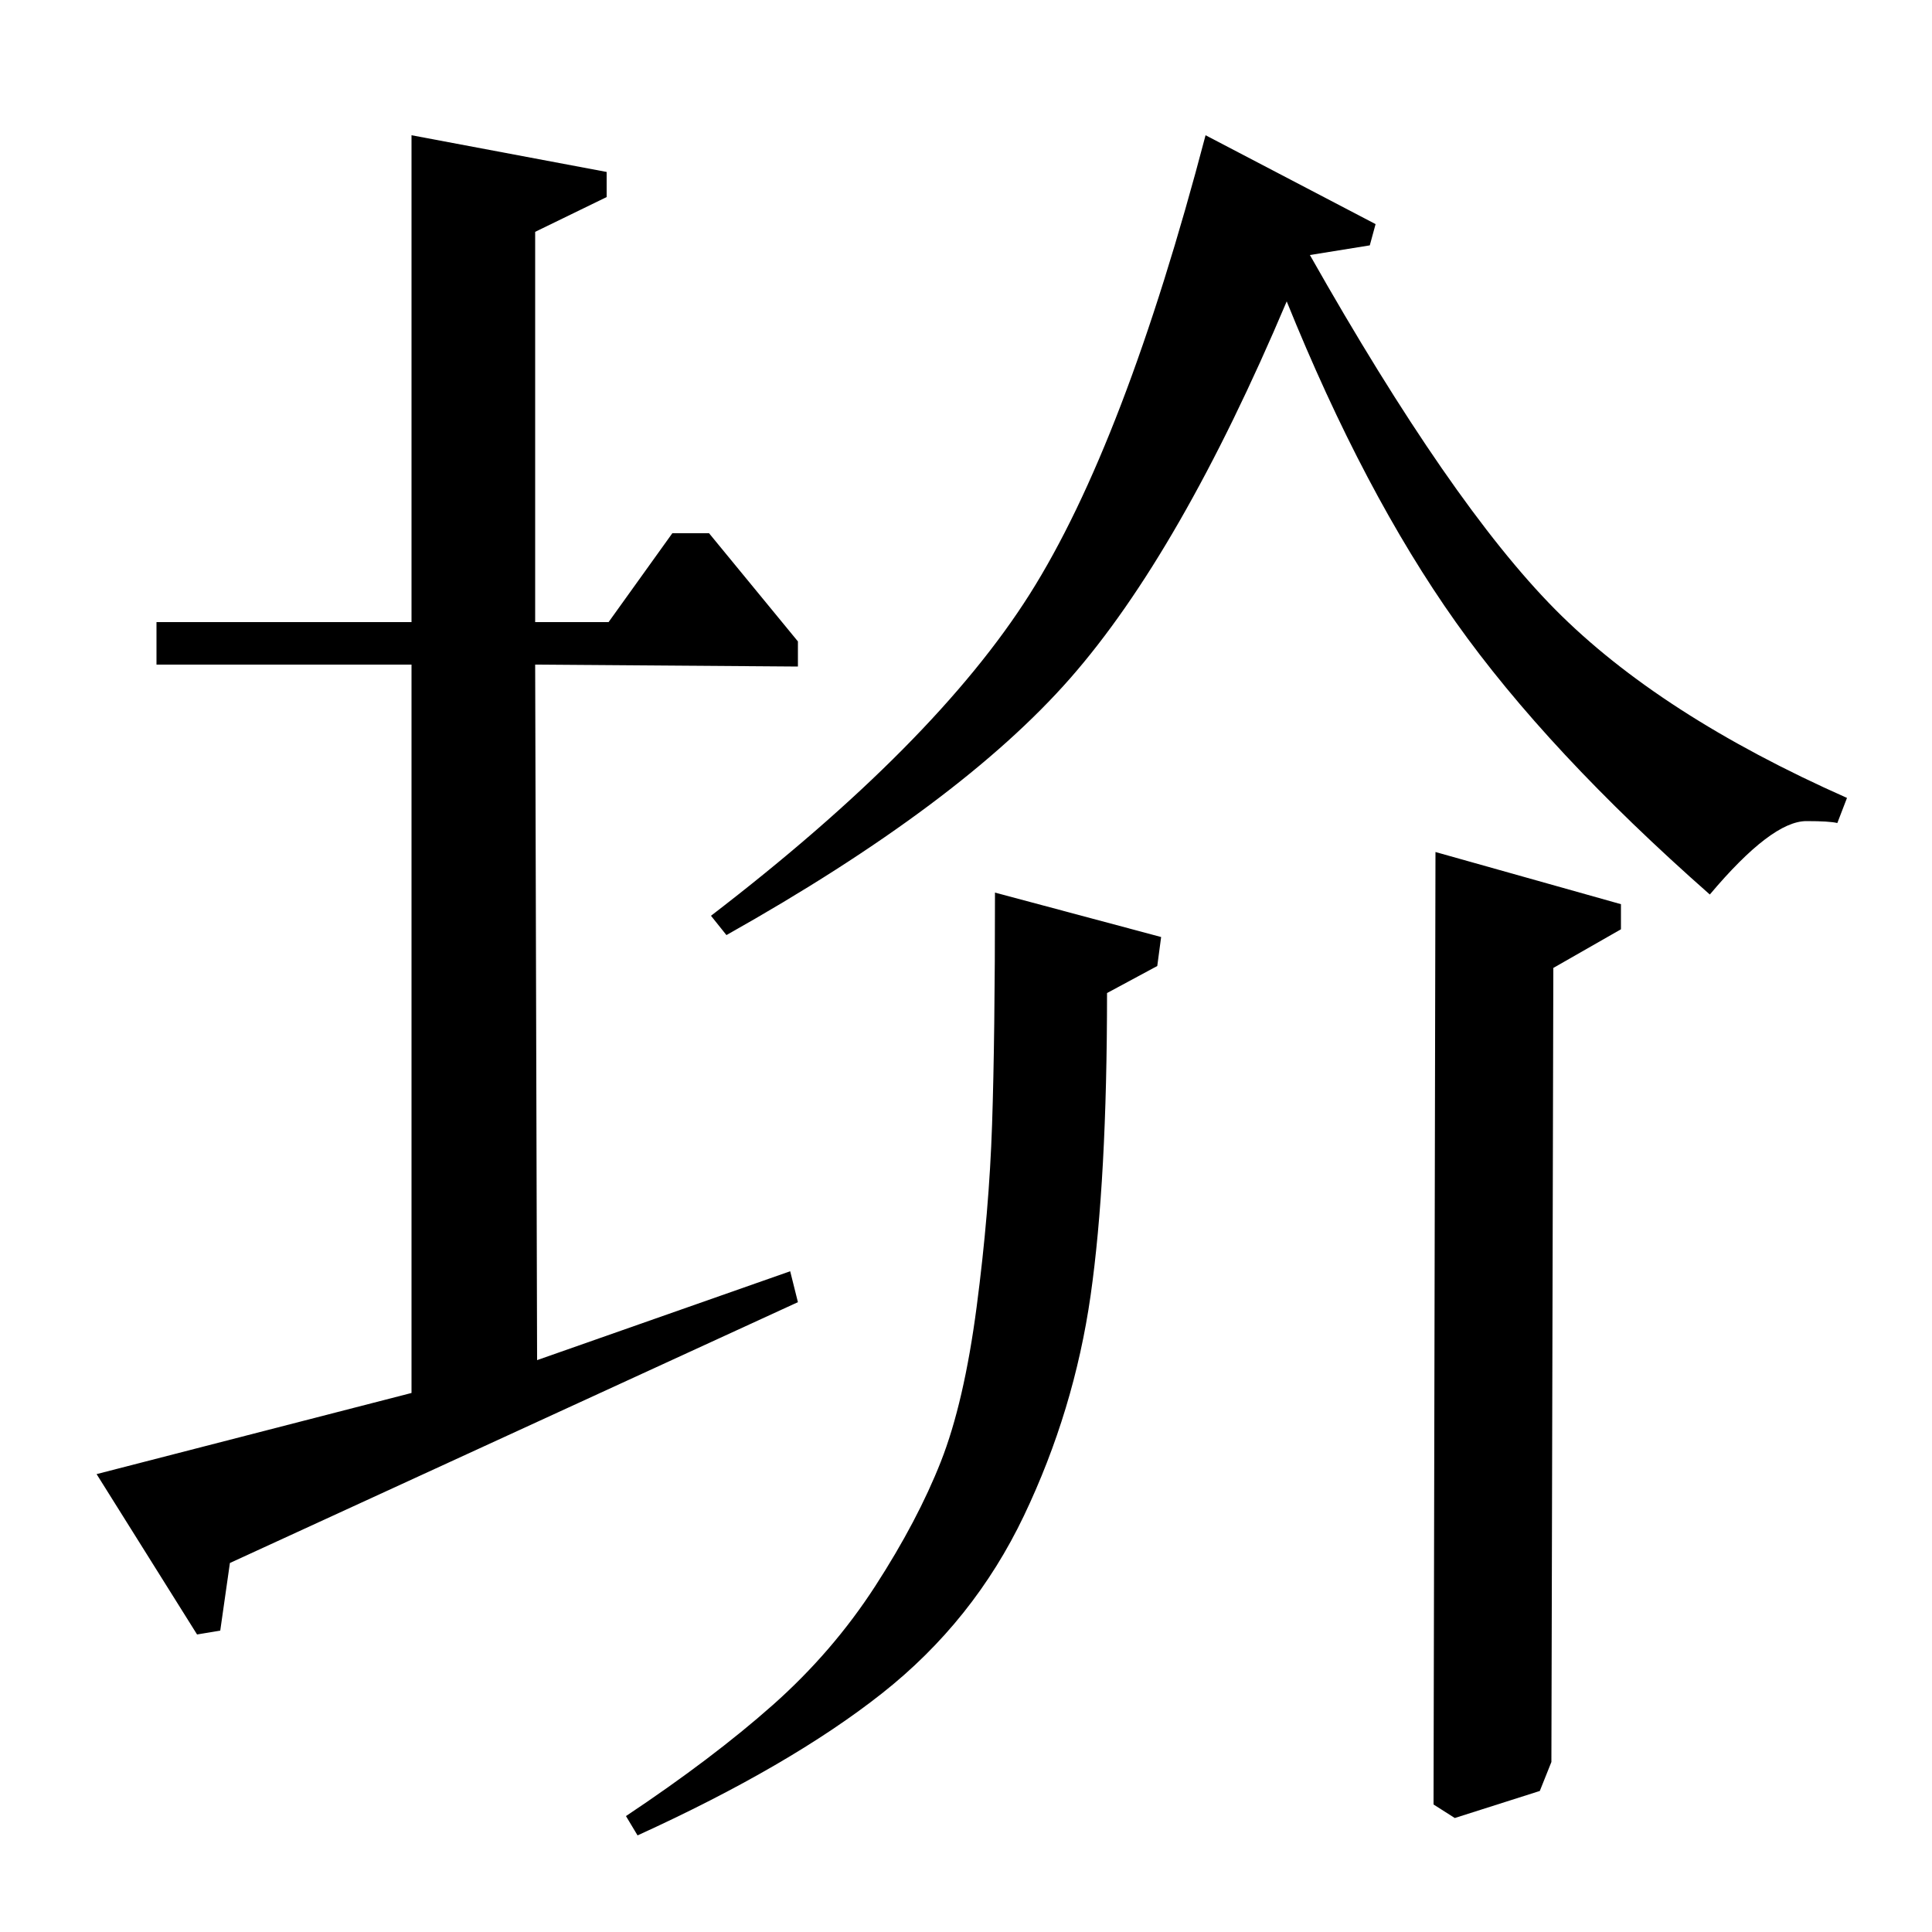 <?xml version="1.0" standalone="no"?>
<!DOCTYPE svg PUBLIC "-//W3C//DTD SVG 1.1//EN" "http://www.w3.org/Graphics/SVG/1.1/DTD/svg11.dtd" >
<svg xmlns="http://www.w3.org/2000/svg" xmlns:xlink="http://www.w3.org/1999/xlink" version="1.1" viewBox="0 -140 1000 1000">
  <g transform="matrix(1 0 0 -1 0 860)">
   <path fill="currentColor"
d="M712 884l-3 -11l-31 -5q73 -129 127 -183.5t151 -97.5l-5 -13q-4 1 -16 1q-18 0 -50 -38q-84 74 -131.5 141t-87.5 166q-55 -130 -112 -195t-178 -133l-8 10q116 89 165 166.5t91 237.5zM330 50l-6 10q45 30 76 57.5t53 61.5t34 64.5t18.5 80t8 94.5t1.5 120l86 -23
l-2 -15l-26 -14q0 -97 -8.5 -156.5t-34.5 -114t-73.5 -92t-126.5 -73.5zM743 559l96 -27v-13l-35 -20l-1 -411l-6 -15l-44 -14l-11 7zM213 930l101 -19v-13l-37 -18v-202h38l33 46h19l46 -56v-13l-136 1l1 -360l131 46l4 -16l-294 -135l-5 -35l-12 -2l-52 83l163 42v377
h-132v22h132v252z" />
  </g>

</svg>
